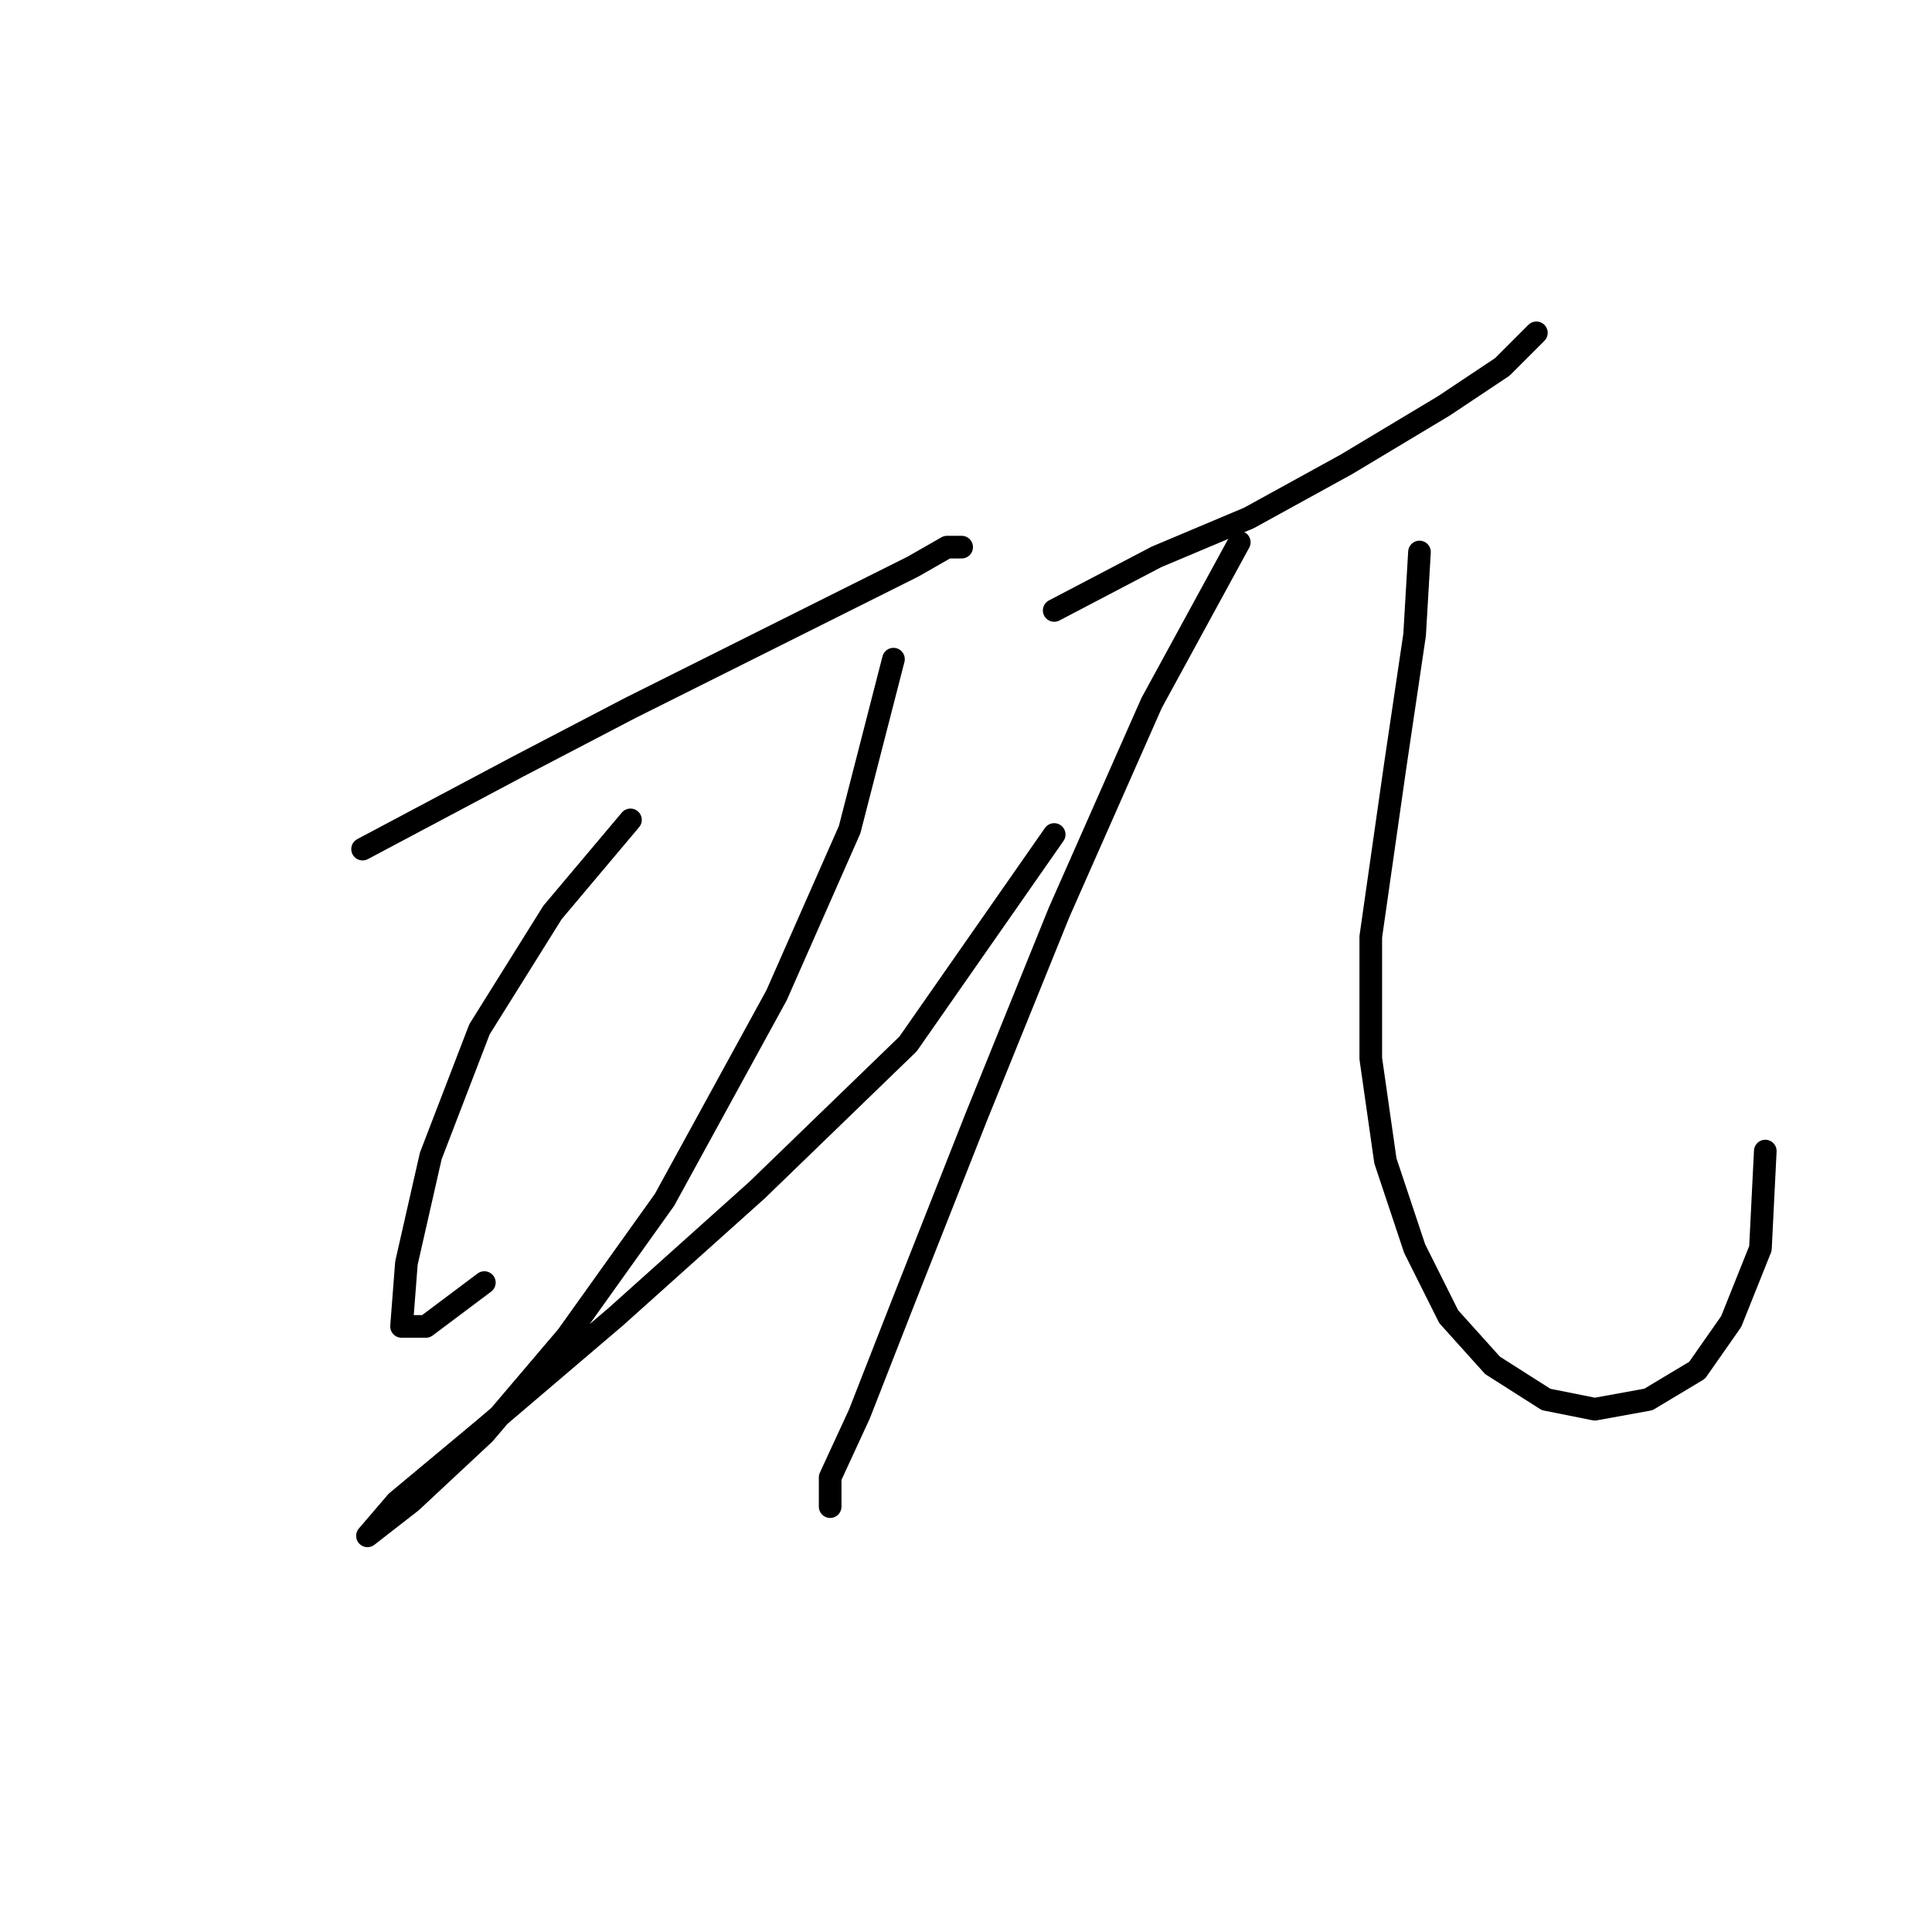 <?xml version="1.0" standalone="no"?>
    <svg width="256" height="256" xmlns="http://www.w3.org/2000/svg" version="1.1">
    <polyline stroke="black" stroke-width="3" stroke-linecap="round" fill="transparent" stroke-linejoin="round" points="48.044 112.511 68.696 101.54 83.54 93.795 97.738 86.696 111.936 79.597 120.971 75.08 125.488 72.498 127.424 72.498 127.424 72.498 " />
        <polyline stroke="black" stroke-width="3" stroke-linecap="round" fill="transparent" stroke-linejoin="round" points="83.54 108.639 73.214 120.901 63.533 136.389 57.08 153.169 53.853 167.367 53.207 175.757 56.434 175.757 64.179 169.948 64.179 169.948 " />
        <polyline stroke="black" stroke-width="3" stroke-linecap="round" fill="transparent" stroke-linejoin="round" points="118.389 87.342 112.581 109.929 102.901 131.872 88.057 158.977 75.15 177.047 64.179 189.955 54.498 198.99 48.69 203.507 48.69 203.507 52.562 198.99 64.179 189.309 81.603 174.466 100.319 157.686 120.325 138.325 139.686 110.575 139.686 110.575 " />
        <polyline stroke="black" stroke-width="3" stroke-linecap="round" fill="transparent" stroke-linejoin="round" points="139.686 80.888 153.239 73.789 165.501 68.626 178.408 61.527 191.316 53.782 199.06 48.62 203.578 44.102 203.578 44.102 " />
        <polyline stroke="black" stroke-width="3" stroke-linecap="round" fill="transparent" stroke-linejoin="round" points="164.21 71.853 152.594 93.15 140.332 120.901 129.361 148.006 119.68 172.53 113.872 187.373 110 195.763 110 199.635 110 199.635 " />
        <polyline stroke="black" stroke-width="3" stroke-linecap="round" fill="transparent" stroke-linejoin="round" points="188.089 73.143 187.443 84.115 184.862 101.54 181.635 124.127 181.635 140.262 183.571 153.814 187.443 165.431 191.961 174.466 197.769 180.92 204.868 185.437 211.322 186.728 218.421 185.437 224.875 181.565 229.392 175.111 233.265 165.431 233.91 152.523 233.91 152.523 " />
        </svg>